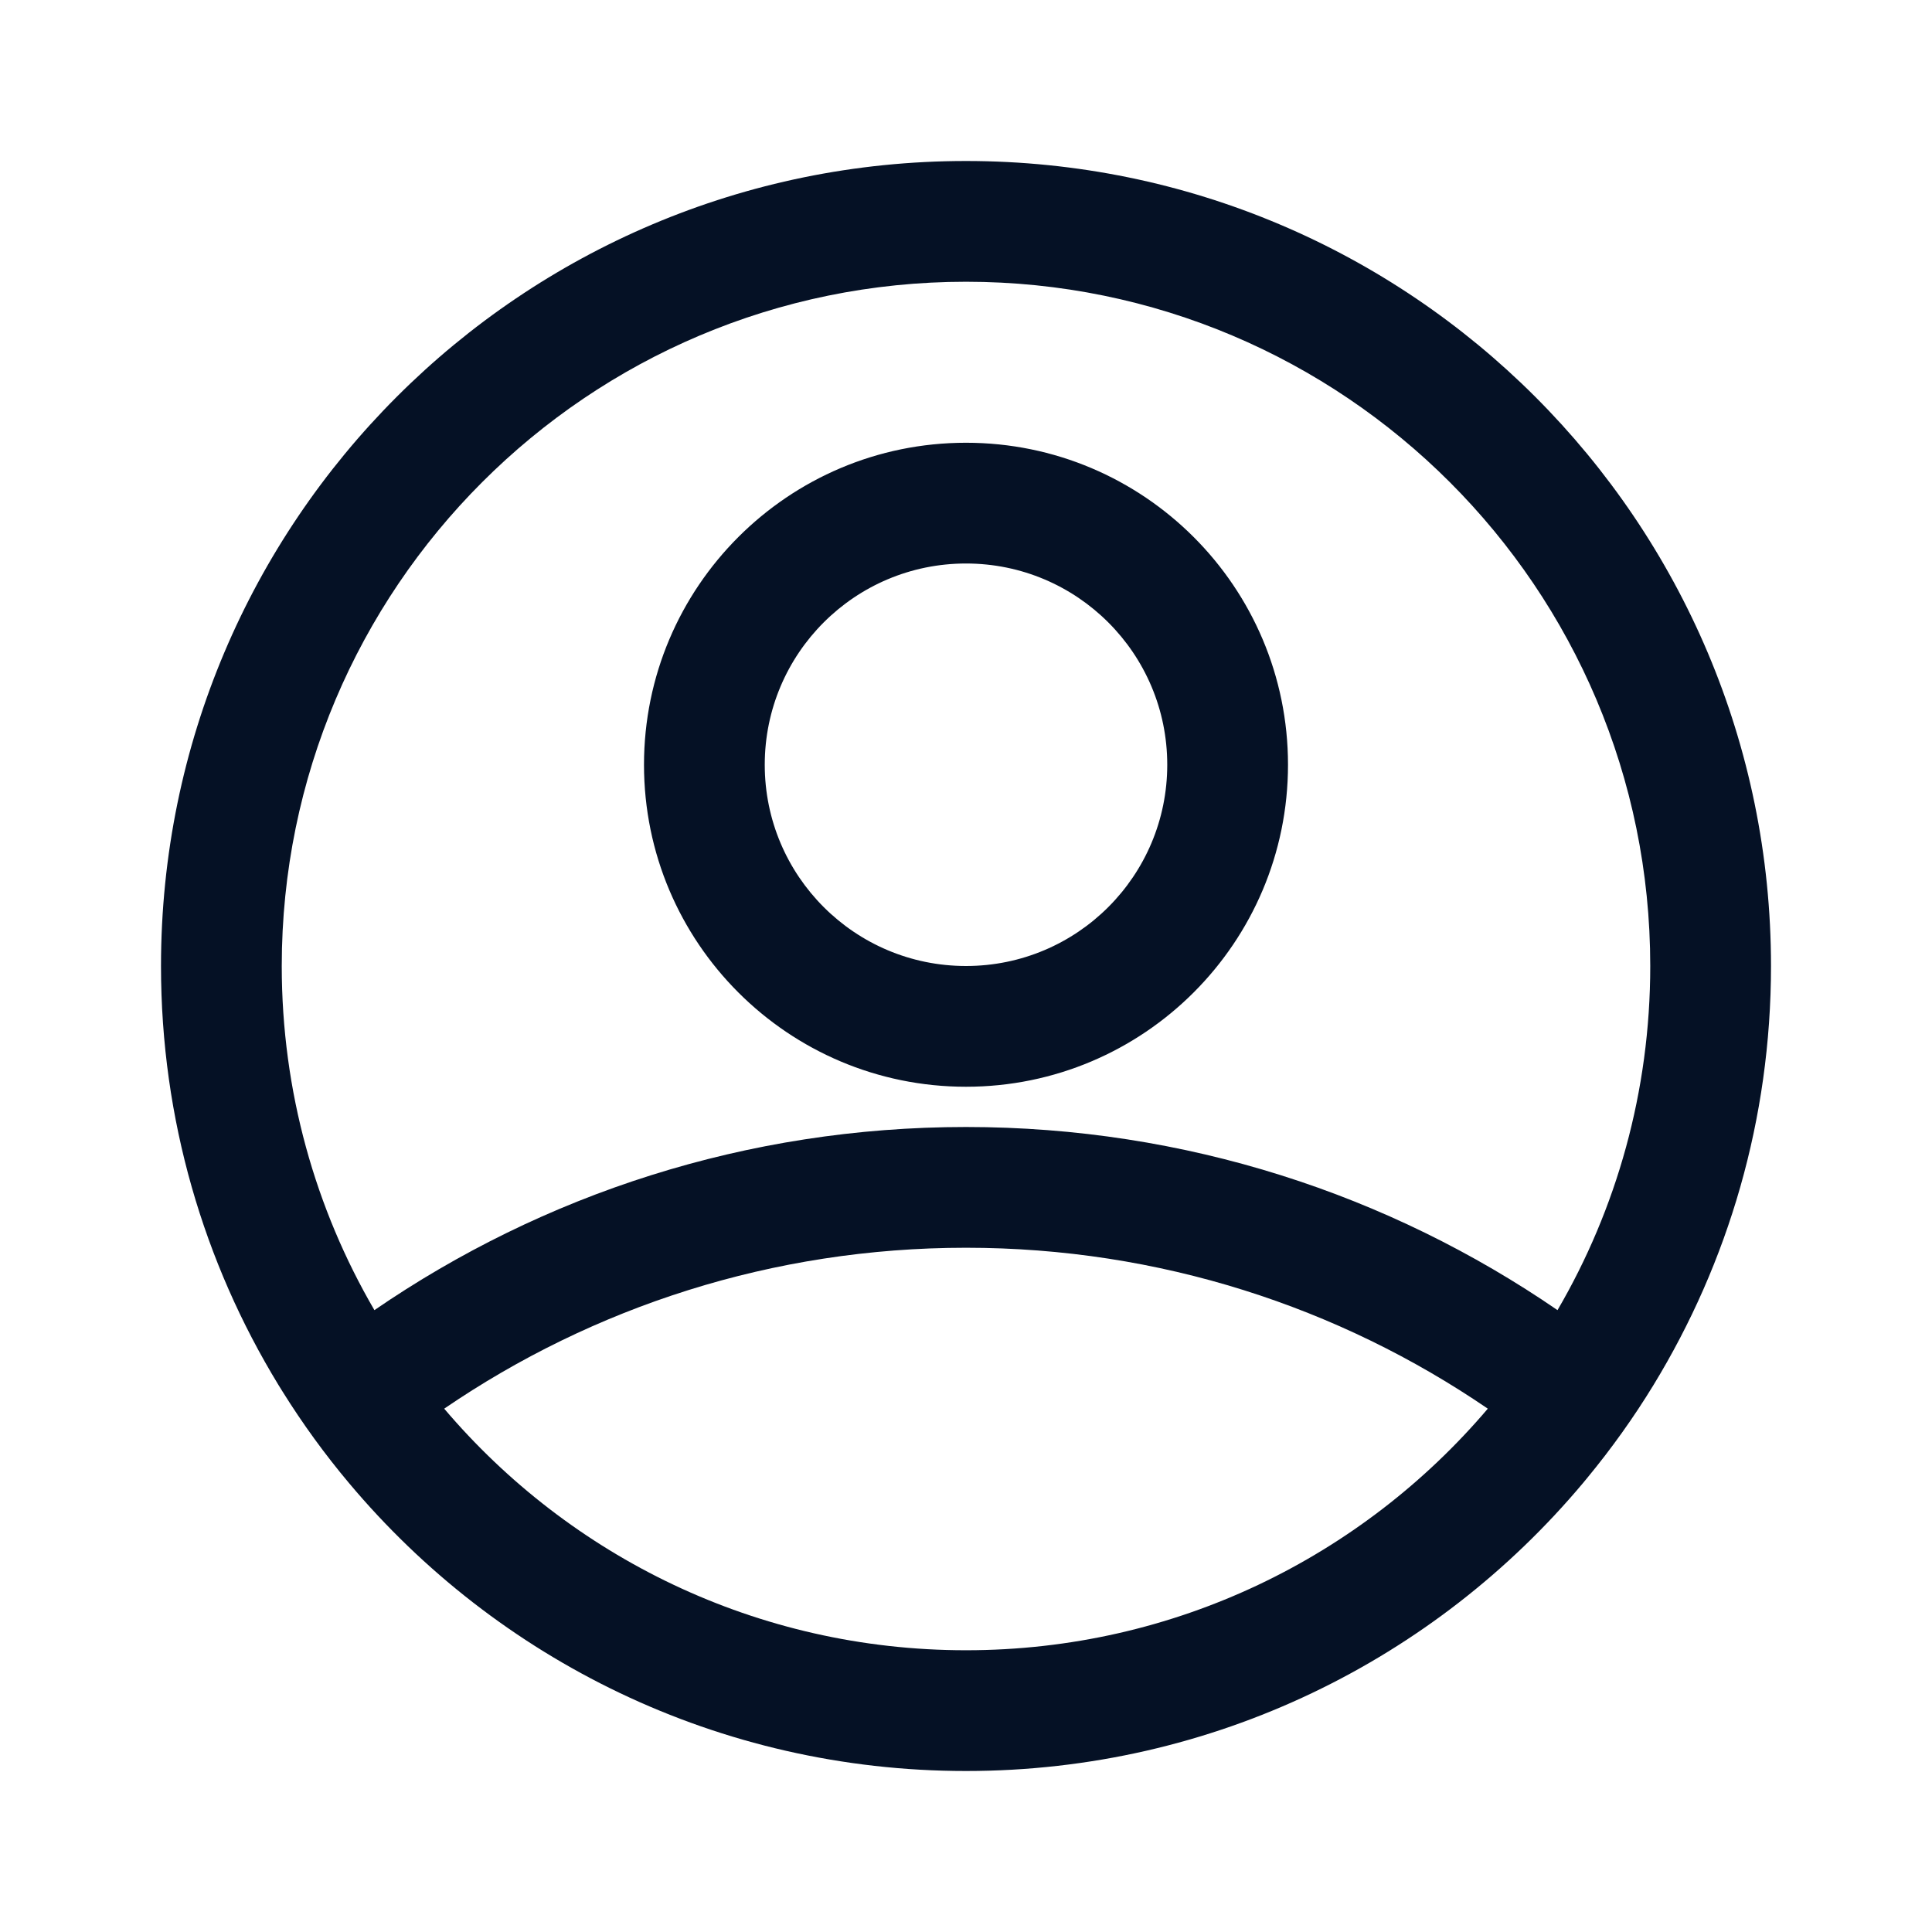 <svg width="24" height="24" viewBox="0 0 24 24" fill="none" xmlns="http://www.w3.org/2000/svg">
<path fill-rule="evenodd" clip-rule="evenodd" d="M19.348 16.275C20.081 15.019 20.5 13.559 20.5 12C20.5 7.306 16.694 3.5 12 3.5C7.306 3.5 3.5 7.306 3.5 12C3.5 13.558 3.919 15.019 4.651 16.275C6.742 14.84 9.273 14 12 14C14.727 14 17.258 14.84 19.348 16.275ZM18.482 17.499C16.636 16.238 14.404 15.5 12 15.5C9.596 15.5 7.364 16.238 5.518 17.499C7.077 19.335 9.403 20.5 12 20.5C14.597 20.5 16.922 19.335 18.482 17.499ZM3.457 17.201C2.533 15.685 2 13.905 2 12C2 6.477 6.477 2 12 2C17.523 2 22 6.477 22 12C22 13.905 21.467 15.685 20.543 17.201C20.295 17.608 20.018 17.995 19.716 18.361C19.699 18.382 19.681 18.404 19.663 18.425C17.829 20.611 15.077 22 12 22C8.923 22 6.171 20.611 4.337 18.425C4.036 18.067 3.76 17.687 3.511 17.288C3.493 17.259 3.475 17.23 3.457 17.201ZM12 12C13.381 12 14.5 10.881 14.5 9.5C14.5 8.119 13.381 7 12 7C10.619 7 9.5 8.119 9.5 9.5C9.5 10.881 10.619 12 12 12ZM12 13.5C14.209 13.5 16 11.709 16 9.5C16 7.291 14.209 5.5 12 5.5C9.791 5.5 8 7.291 8 9.5C8 11.709 9.791 13.5 12 13.5Z" fill="#051125"/>
</svg>
